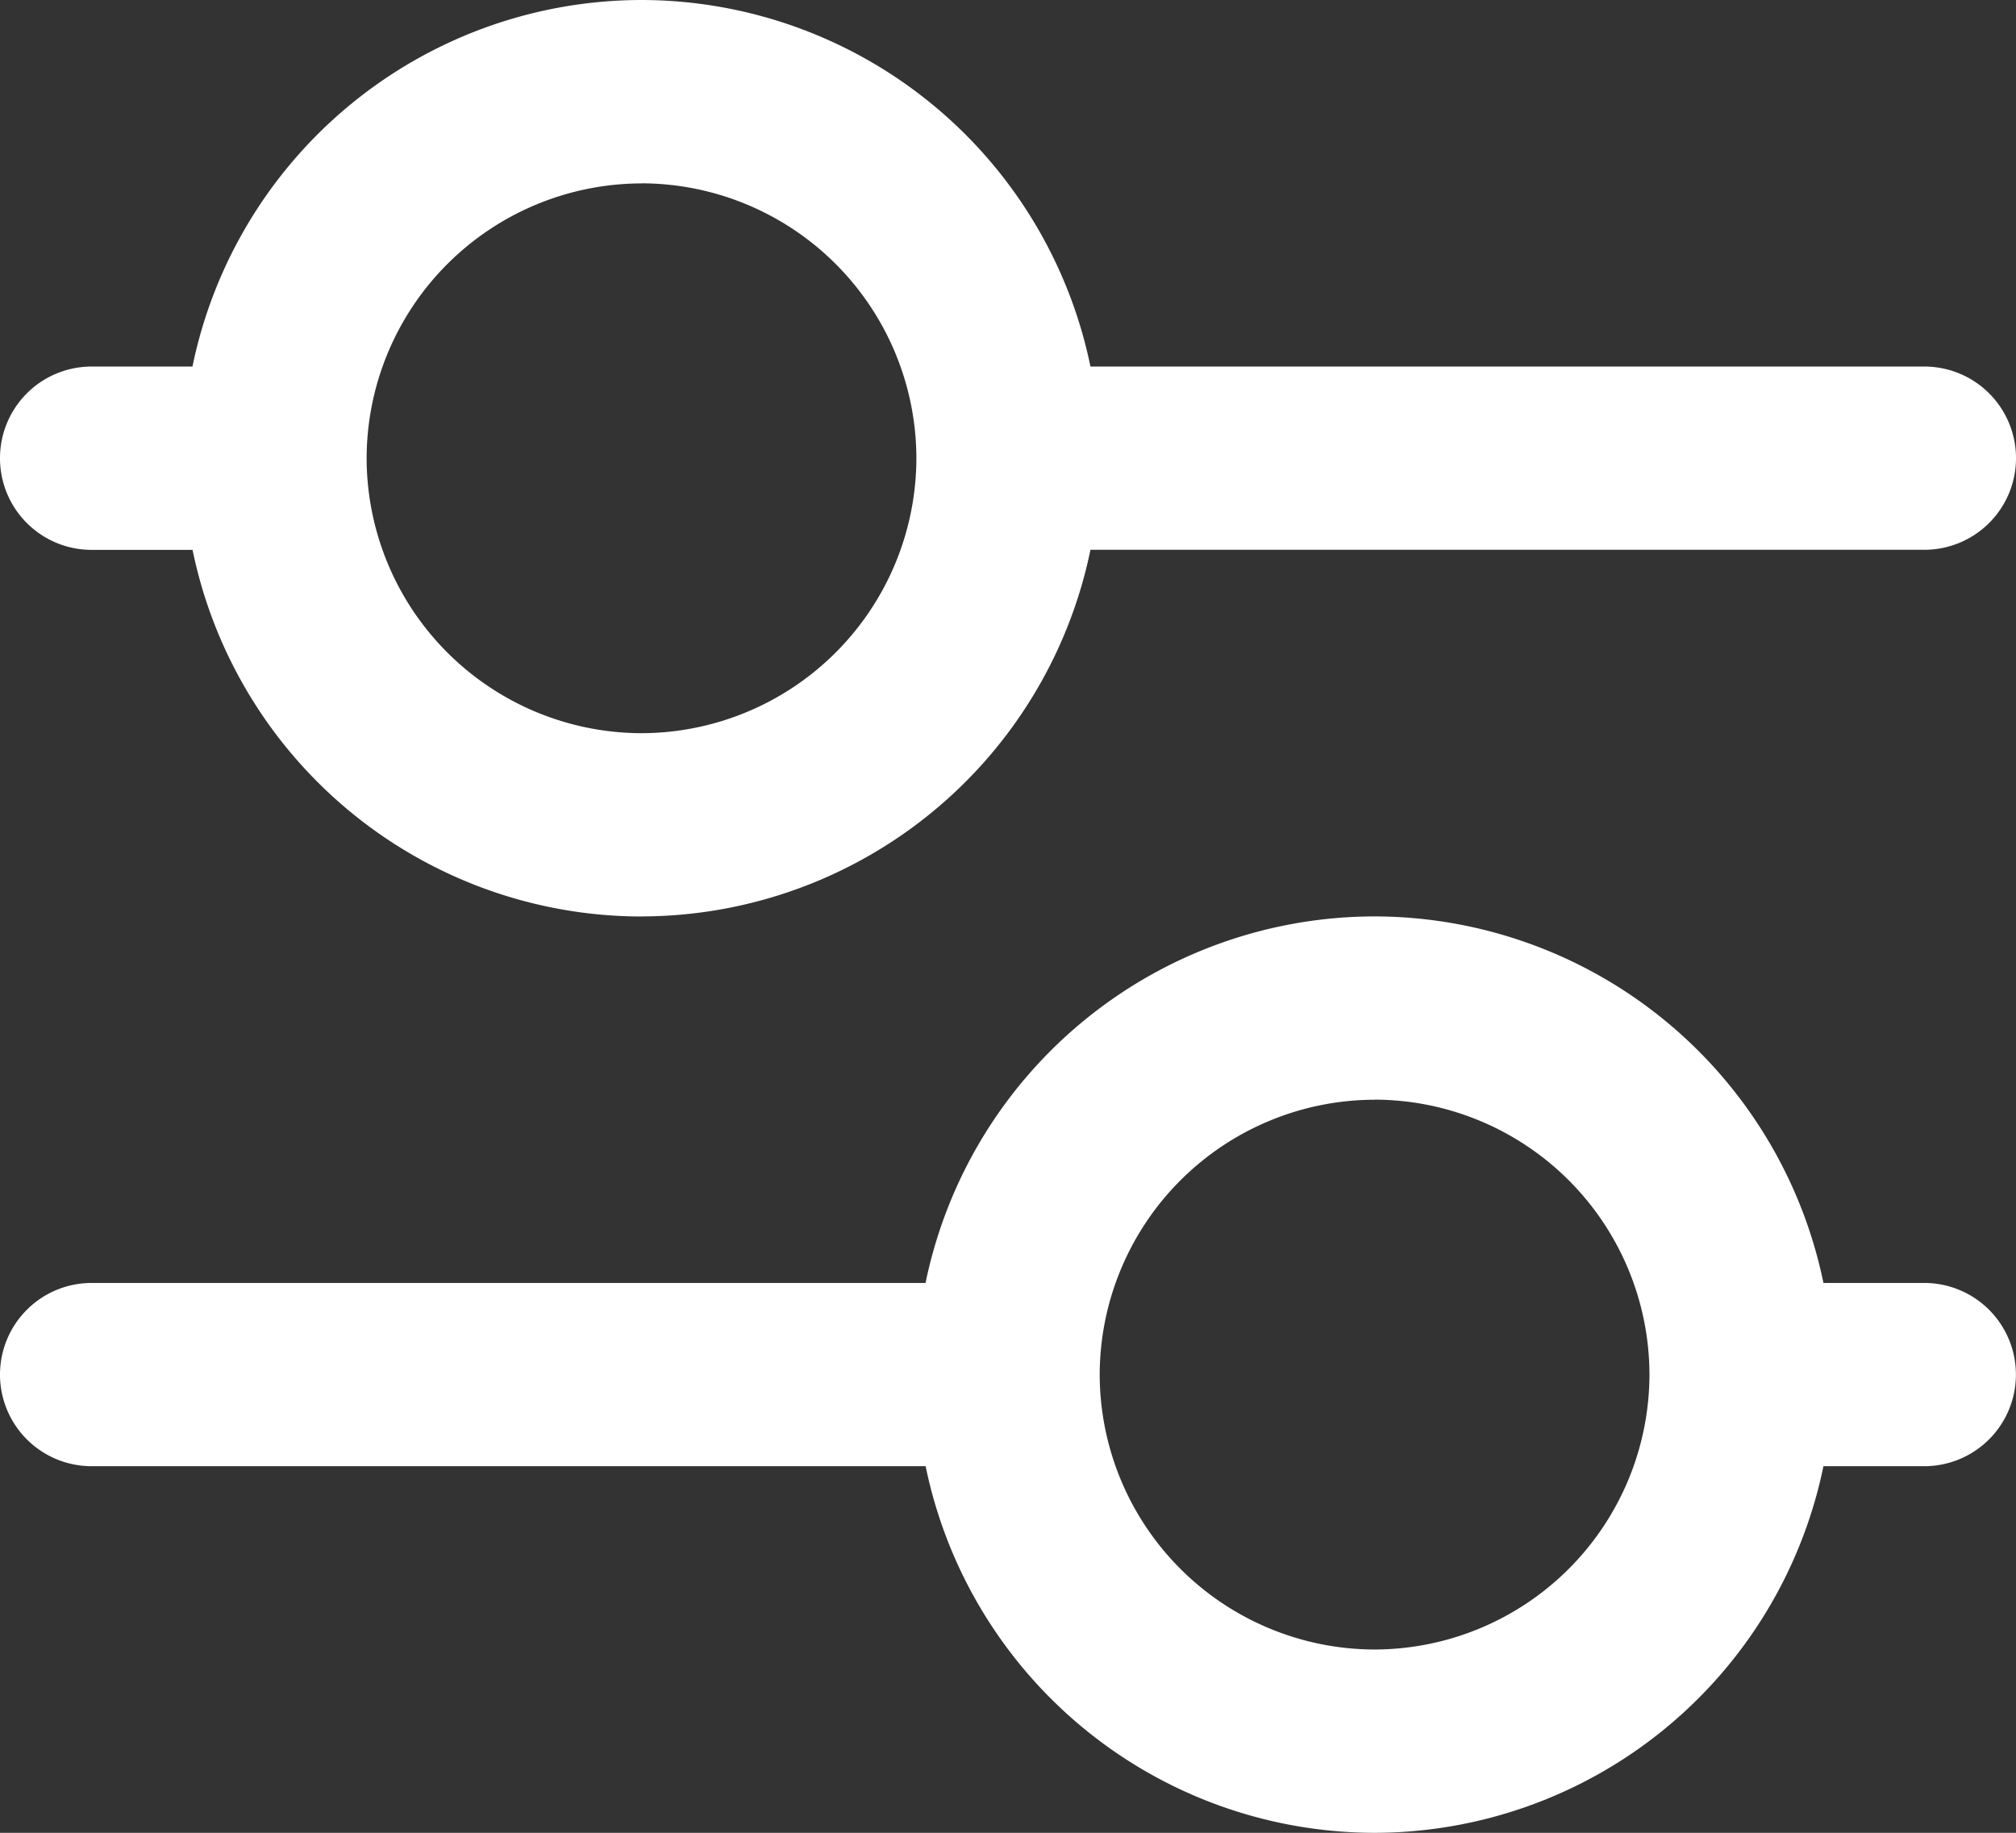 <svg xmlns="http://www.w3.org/2000/svg" width="22.688" height="20.626" viewBox="0 0 22.688 20.626">
  <rect x="0" y="0" width="22.688" height="20.626" fill="#333333" stroke="none"/>
  <g id="Action-_-39---Action_-parameters_-params_-preferences_-setting_-settings_-filter-icon" data-name="Action-/-39---Action,-parameters,-params,-preferences,-setting,-settings,-filter-icon" transform="translate(-2.744 -2.495)">
    <path id="União_3" data-name="União 3" d="M-330.531-116.374a5.165,5.165,0,0,1-5.052-4.126h-9.385A1.031,1.031,0,0,1-346-121.531a1.031,1.031,0,0,1,1.031-1.031h9.385a5.165,5.165,0,0,1,5.052-4.125,5.166,5.166,0,0,1,5.053,4.125h1.135a1.031,1.031,0,0,1,1.031,1.031,1.031,1.031,0,0,1-1.031,1.031h-1.135A5.166,5.166,0,0,1-330.531-116.374Zm0-8.25a3.1,3.1,0,0,0-3.093,3.093,3.1,3.1,0,0,0,3.093,3.094,3.1,3.1,0,0,0,3.094-3.094A3.1,3.1,0,0,0-330.531-124.625Zm-8.25-2.062a5.165,5.165,0,0,1-5.052-4.126h-1.135A1.031,1.031,0,0,1-346-131.844a1.031,1.031,0,0,1,1.031-1.031h1.135A5.165,5.165,0,0,1-338.781-137a5.166,5.166,0,0,1,5.053,4.125h9.385a1.031,1.031,0,0,1,1.031,1.031,1.031,1.031,0,0,1-1.031,1.031h-9.385A5.166,5.166,0,0,1-338.781-126.687Zm0-8.25a3.1,3.1,0,0,0-3.093,3.093,3.1,3.1,0,0,0,3.093,3.094,3.1,3.1,0,0,0,3.094-3.094A3.1,3.1,0,0,0-338.781-134.937Z" transform="translate(348.744 139.495)" fill="#fff"/>
  </g>
</svg>
